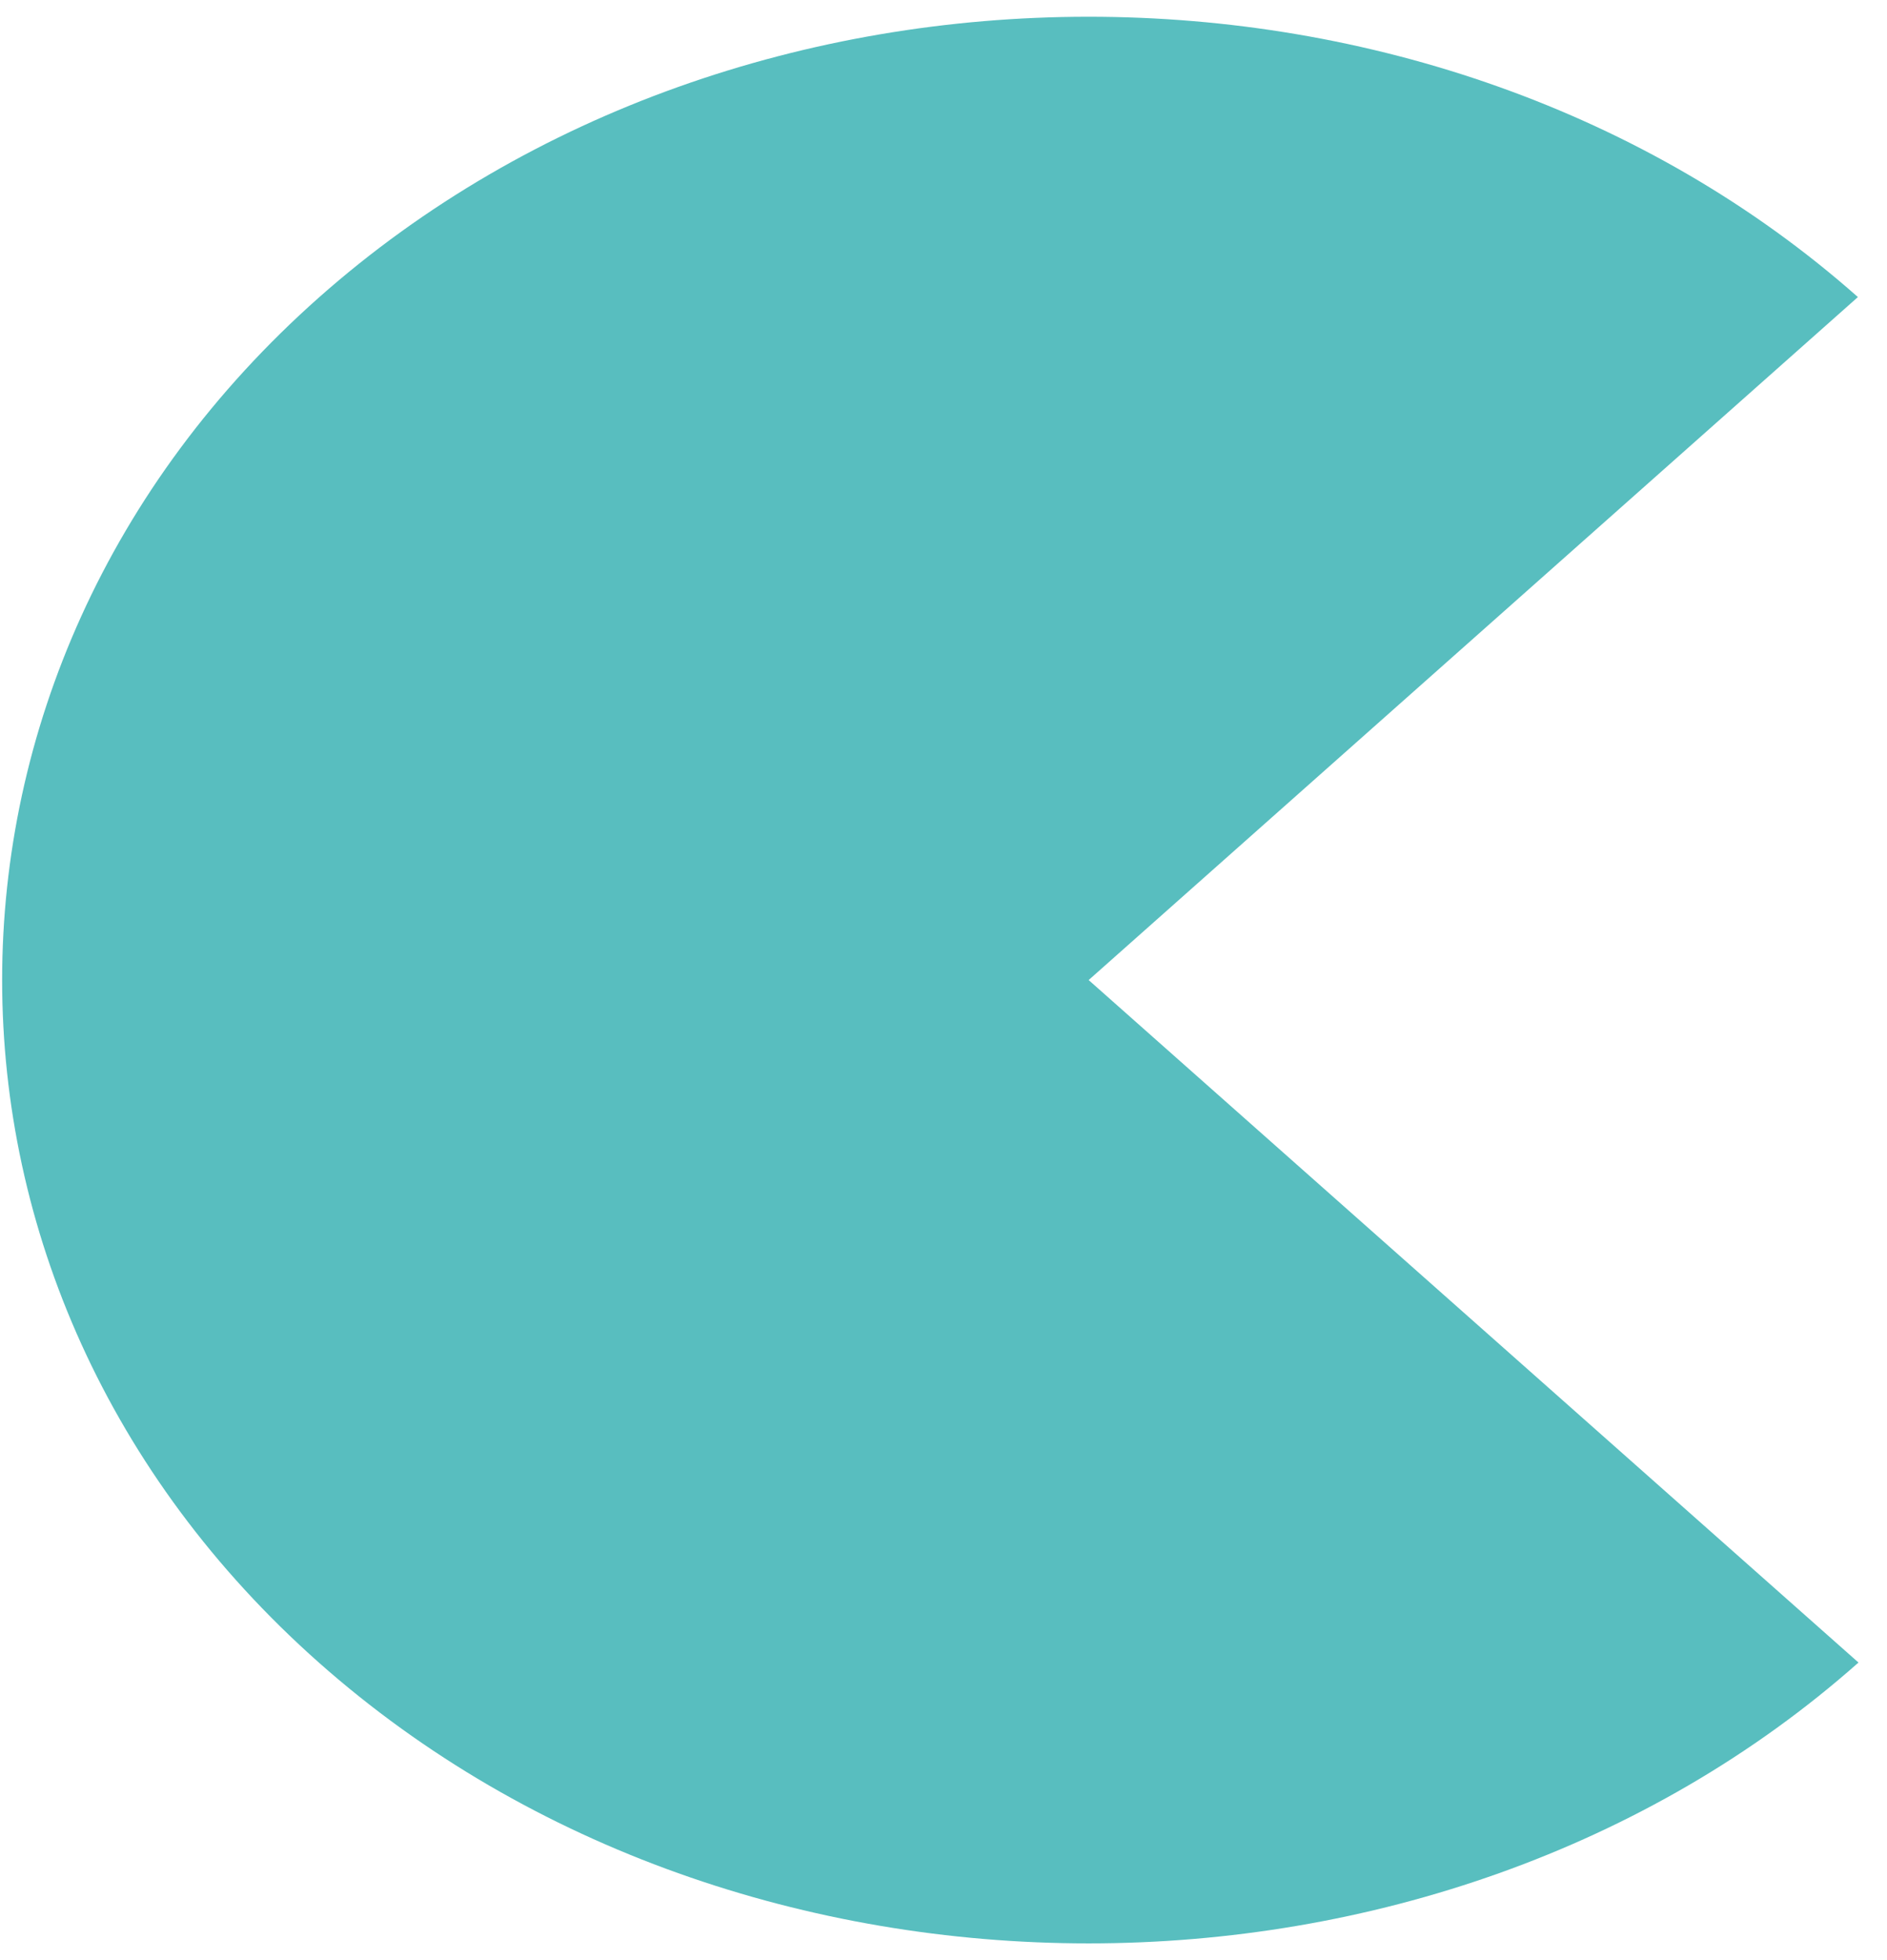 <svg width="26" height="27" viewBox="0 0 26 27" fill="none" xmlns="http://www.w3.org/2000/svg">
<path fill-rule="evenodd" clip-rule="evenodd" d="M15 13.5L25.599 4.092C19.779 -1.059 10.209 -1.056 4.393 4.099C-1.425 9.256 -1.425 17.744 4.393 22.901C10.212 28.059 19.788 28.059 25.607 22.901L15 13.5Z" fill="#58BEBF"/>
</svg>
